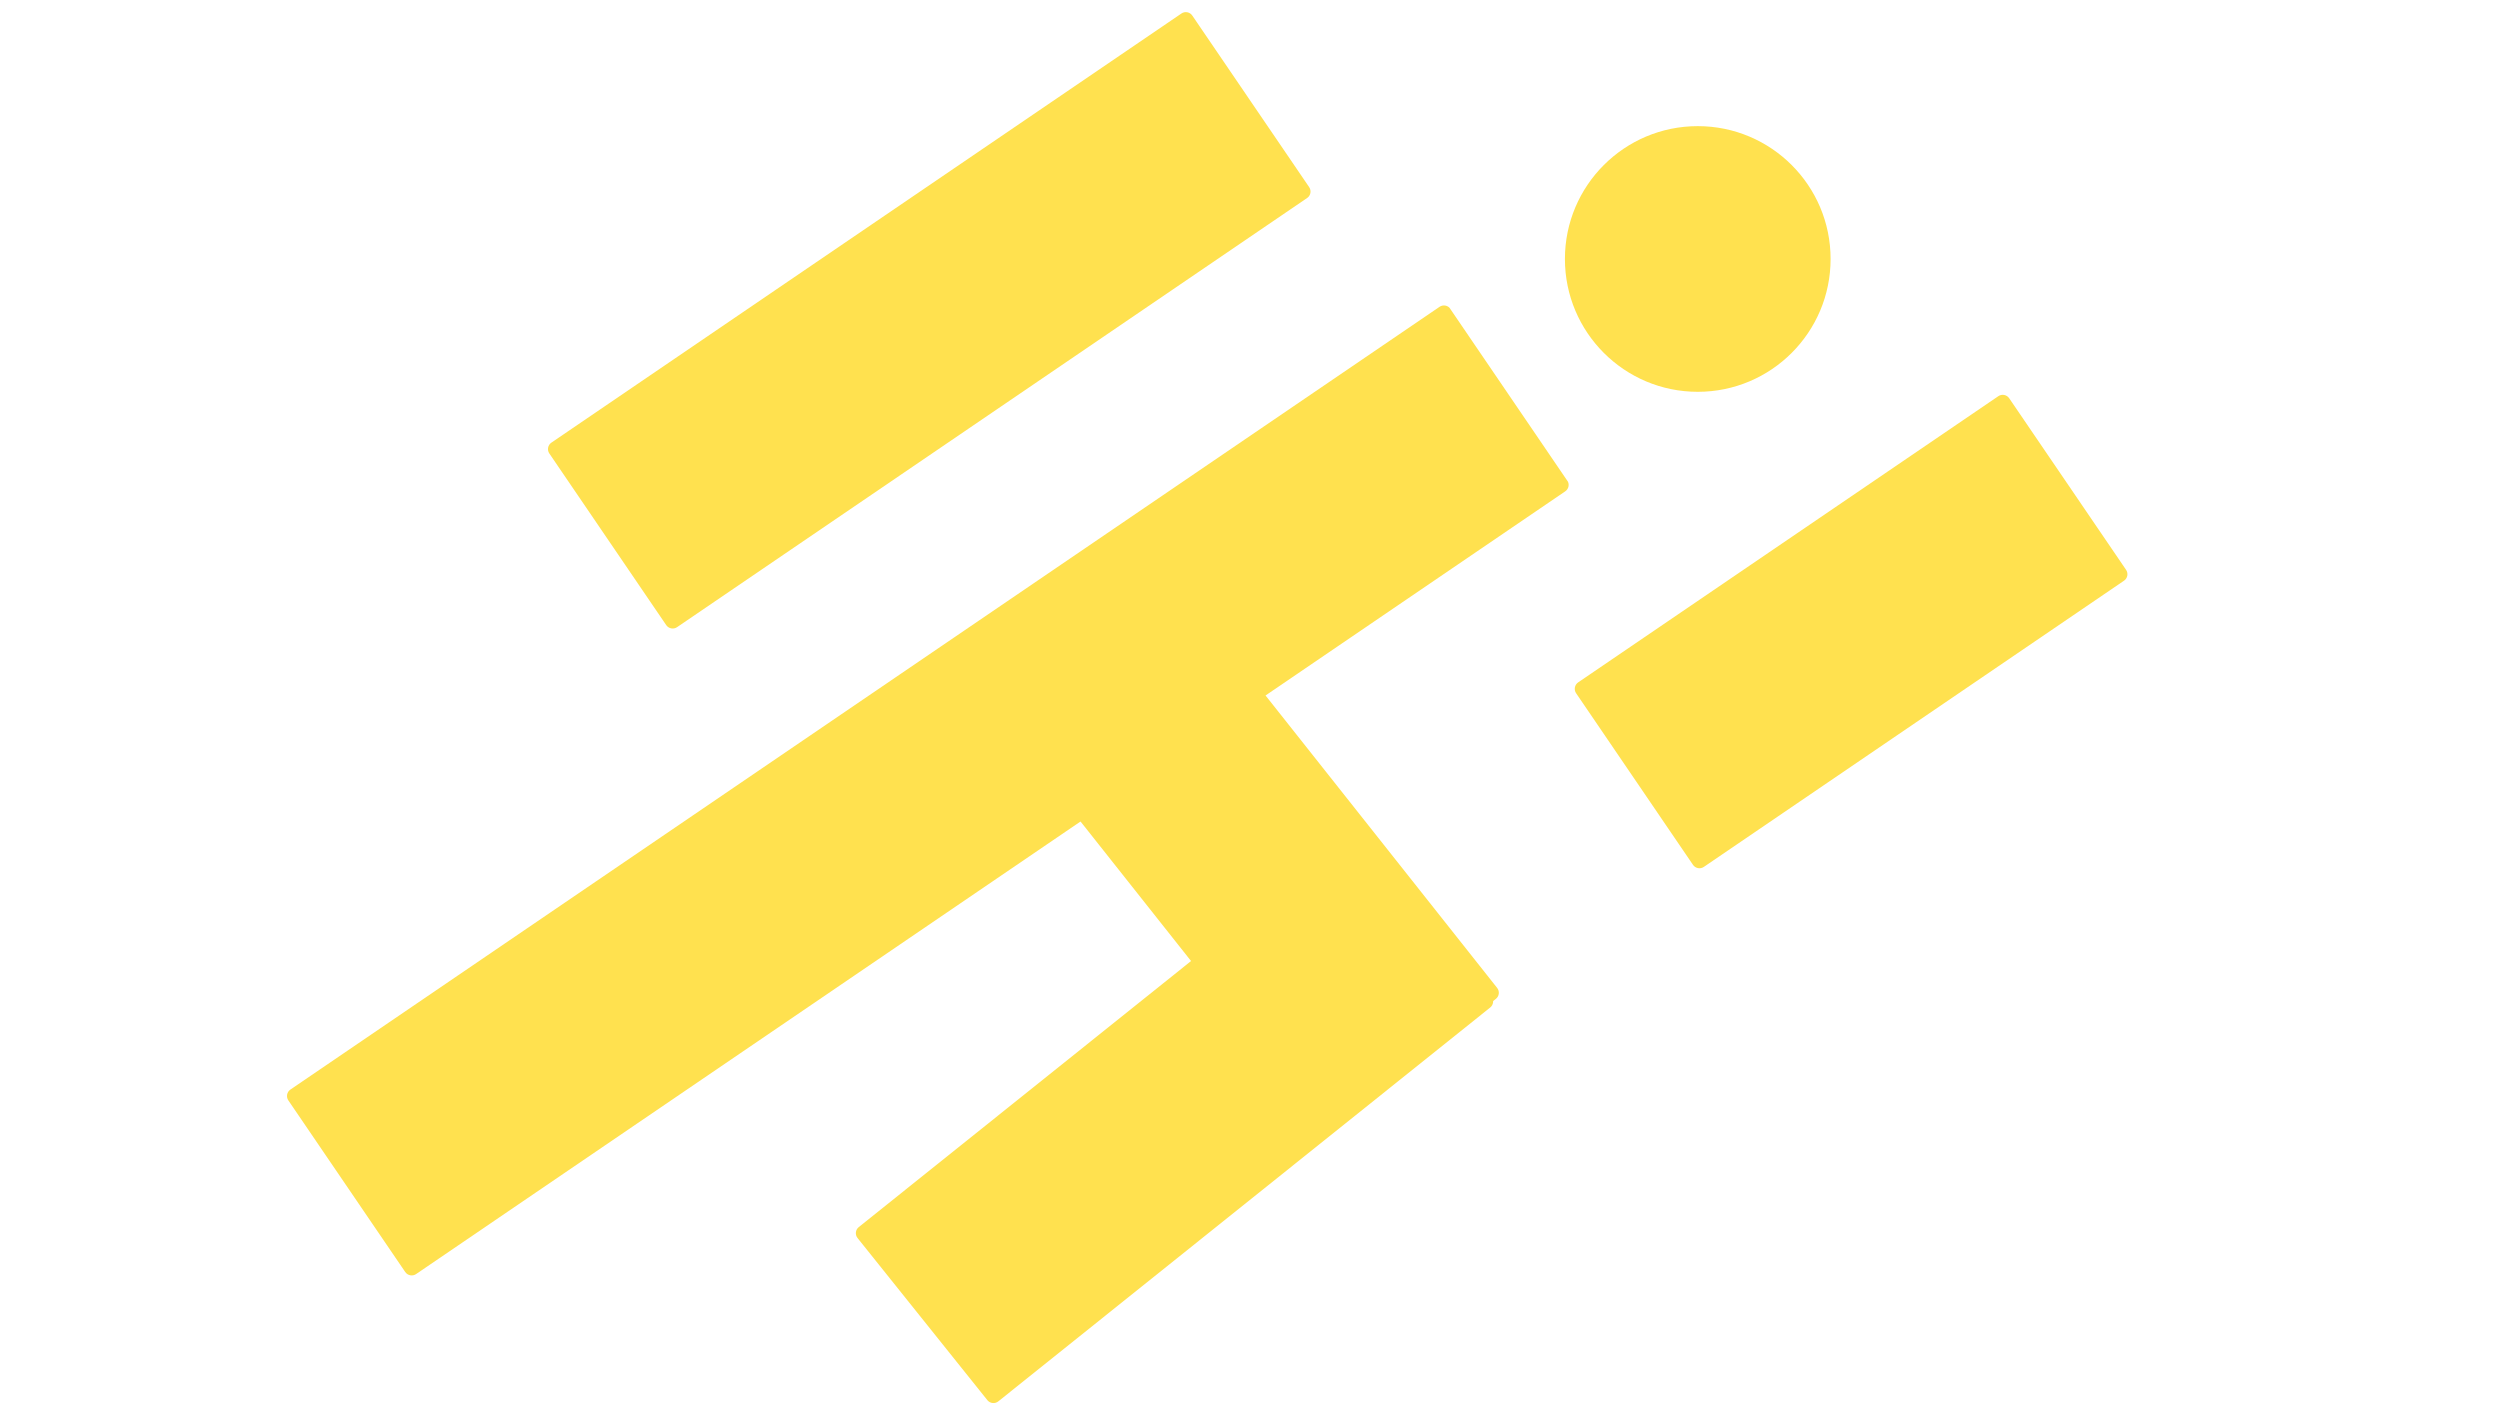 <svg xmlns="http://www.w3.org/2000/svg" xmlns:xlink="http://www.w3.org/1999/xlink" width="640" zoomAndPan="magnify" viewBox="0 0 480 270" height="360" preserveAspectRatio="xMidYMid meet" version="1.0"><defs><clipPath id="5354163a7c"><path d="M 105 2 L 252 2 L 252 121 L 105 121 Z M 105 2 " clip-rule="nonzero"/></clipPath><clipPath id="60a7520c08"><path d="M 104.625 85.832 L 228.074 1.742 L 252.207 37.172 L 128.758 121.262 Z M 104.625 85.832 " clip-rule="nonzero"/></clipPath><clipPath id="006380faaf"><path d="M 105.867 84.984 L 226.836 2.59 C 227.164 2.363 227.566 2.281 227.957 2.355 C 228.348 2.43 228.695 2.656 228.918 2.984 L 251.363 35.934 C 251.586 36.262 251.672 36.668 251.598 37.059 C 251.523 37.449 251.297 37.793 250.969 38.02 L 130 120.414 C 129.672 120.641 129.266 120.723 128.875 120.648 C 128.484 120.574 128.137 120.348 127.914 120.02 L 105.473 87.07 C 105.246 86.742 105.164 86.336 105.238 85.945 C 105.312 85.555 105.539 85.211 105.867 84.984 Z M 105.867 84.984 " clip-rule="nonzero"/></clipPath><clipPath id="c7c529d28d"><path d="M 55 58 L 302 58 L 302 245 L 55 245 Z M 55 58 " clip-rule="nonzero"/></clipPath><clipPath id="206c54c96f"><path d="M 54.516 210.039 L 277.75 57.984 L 301.883 93.414 L 78.648 245.469 Z M 54.516 210.039 " clip-rule="nonzero"/></clipPath><clipPath id="75359b75db"><path d="M 55.758 209.195 L 276.395 58.906 C 276.723 58.684 277.129 58.598 277.52 58.672 C 277.91 58.746 278.254 58.973 278.477 59.301 L 300.922 92.25 C 301.145 92.582 301.23 92.984 301.156 93.375 C 301.082 93.766 300.855 94.113 300.527 94.336 L 79.891 244.621 C 79.559 244.848 79.156 244.93 78.766 244.855 C 78.375 244.781 78.027 244.555 77.805 244.227 L 55.363 211.277 C 55.137 210.949 55.055 210.543 55.129 210.152 C 55.203 209.762 55.43 209.418 55.758 209.195 Z M 55.758 209.195 " clip-rule="nonzero"/></clipPath><clipPath id="446a798f75"><path d="M 188 107 L 288 107 L 288 217 L 188 217 Z M 188 107 " clip-rule="nonzero"/></clipPath><clipPath id="ef94f46c94"><path d="M 254.781 217.469 L 187.93 133.066 L 221.535 106.449 L 288.383 190.855 Z M 254.781 217.469 " clip-rule="nonzero"/></clipPath><clipPath id="9f1c9f32ce"><path d="M 253.848 216.293 L 188.883 134.27 C 188.637 133.961 188.523 133.562 188.57 133.168 C 188.617 132.773 188.816 132.41 189.129 132.164 L 220.379 107.41 C 220.691 107.164 221.09 107.051 221.484 107.098 C 221.879 107.145 222.242 107.344 222.488 107.656 L 287.453 189.68 C 287.699 189.992 287.812 190.387 287.766 190.785 C 287.723 191.18 287.52 191.539 287.207 191.785 L 255.957 216.539 C 255.645 216.785 255.246 216.898 254.852 216.852 C 254.457 216.809 254.098 216.605 253.848 216.293 Z M 253.848 216.293 " clip-rule="nonzero"/></clipPath><clipPath id="568ec499df"><path d="M 164 159 L 287 159 L 287 270 L 164 270 Z M 164 159 " clip-rule="nonzero"/></clipPath><clipPath id="0247fd969d"><path d="M 163.715 236.535 L 260.574 158.98 L 287.367 192.445 L 190.508 269.996 Z M 163.715 236.535 " clip-rule="nonzero"/></clipPath><clipPath id="d07185977a"><path d="M 164.887 235.598 L 259.324 159.98 C 259.637 159.73 260.035 159.617 260.43 159.66 C 260.824 159.703 261.188 159.902 261.434 160.211 L 286.352 191.332 C 286.602 191.645 286.715 192.039 286.672 192.438 C 286.629 192.832 286.43 193.191 286.121 193.441 L 191.68 269.059 C 191.367 269.309 190.973 269.426 190.574 269.379 C 190.18 269.336 189.82 269.137 189.57 268.828 L 164.652 237.707 C 164.402 237.395 164.289 237 164.332 236.605 C 164.375 236.207 164.574 235.848 164.887 235.598 Z M 164.887 235.598 " clip-rule="nonzero"/></clipPath><clipPath id="defca45c4a"><path d="M 302 75 L 409 75 L 409 167 L 302 167 Z M 302 75 " clip-rule="nonzero"/></clipPath><clipPath id="ea39642c52"><path d="M 301.766 131.859 L 384.941 75.203 L 409.074 110.633 L 325.898 167.289 Z M 301.766 131.859 " clip-rule="nonzero"/></clipPath><clipPath id="c2facb894e"><path d="M 303.008 131.016 L 383.68 76.066 C 384.008 75.84 384.414 75.758 384.805 75.832 C 385.195 75.906 385.539 76.133 385.762 76.461 L 408.207 109.41 C 408.43 109.738 408.516 110.145 408.441 110.535 C 408.367 110.926 408.141 111.27 407.812 111.496 L 327.141 166.445 C 326.809 166.668 326.406 166.754 326.016 166.68 C 325.625 166.605 325.277 166.379 325.055 166.051 L 302.609 133.098 C 302.387 132.77 302.305 132.367 302.379 131.977 C 302.453 131.586 302.68 131.238 303.008 131.016 Z M 303.008 131.016 " clip-rule="nonzero"/></clipPath><clipPath id="b756d097a0"><path d="M 300.465 24.219 L 351.473 24.219 L 351.473 75.227 L 300.465 75.227 Z M 300.465 24.219 " clip-rule="nonzero"/></clipPath><clipPath id="b1ee5e7495"><path d="M 325.969 24.219 C 311.883 24.219 300.465 35.637 300.465 49.723 C 300.465 63.809 311.883 75.227 325.969 75.227 C 340.055 75.227 351.473 63.809 351.473 49.723 C 351.473 35.637 340.055 24.219 325.969 24.219 Z M 325.969 24.219 " clip-rule="nonzero"/></clipPath></defs><g clip-path="url(#5354163a7c)"><g clip-path="url(#60a7520c08)"><g clip-path="url(#006380faaf)"><path fill="#ffe14f" d="M 104.625 85.832 L 228.074 1.742 L 252.207 37.172 L 128.758 121.262 Z M 104.625 85.832 " fill-opacity="1" fill-rule="nonzero"/></g></g></g><g clip-path="url(#c7c529d28d)"><g clip-path="url(#206c54c96f)"><g clip-path="url(#75359b75db)"><path fill="#ffe14f" d="M 54.516 210.039 L 277.613 58.078 L 301.742 93.508 L 78.648 245.469 Z M 54.516 210.039 " fill-opacity="1" fill-rule="nonzero"/></g></g></g><g clip-path="url(#446a798f75)"><g clip-path="url(#ef94f46c94)"><g clip-path="url(#9f1c9f32ce)"><path fill="#ffe14f" d="M 254.781 217.469 L 187.93 133.066 L 221.535 106.449 L 288.383 190.855 Z M 254.781 217.469 " fill-opacity="1" fill-rule="nonzero"/></g></g></g><g clip-path="url(#568ec499df)"><g clip-path="url(#0247fd969d)"><g clip-path="url(#d07185977a)"><path fill="#ffe14f" d="M 163.715 236.535 L 260.441 159.086 L 287.234 192.547 L 190.508 269.996 Z M 163.715 236.535 " fill-opacity="1" fill-rule="nonzero"/></g></g></g><g clip-path="url(#defca45c4a)"><g clip-path="url(#ea39642c52)"><g clip-path="url(#c2facb894e)"><path fill="#ffe14f" d="M 301.766 131.859 L 384.941 75.203 L 409.074 110.633 L 325.898 167.289 Z M 301.766 131.859 " fill-opacity="1" fill-rule="nonzero"/></g></g></g><g clip-path="url(#b756d097a0)"><g clip-path="url(#b1ee5e7495)"><path fill="#ffe14f" d="M 300.465 24.219 L 351.473 24.219 L 351.473 75.227 L 300.465 75.227 Z M 300.465 24.219 " fill-opacity="1" fill-rule="nonzero"/></g></g></svg>